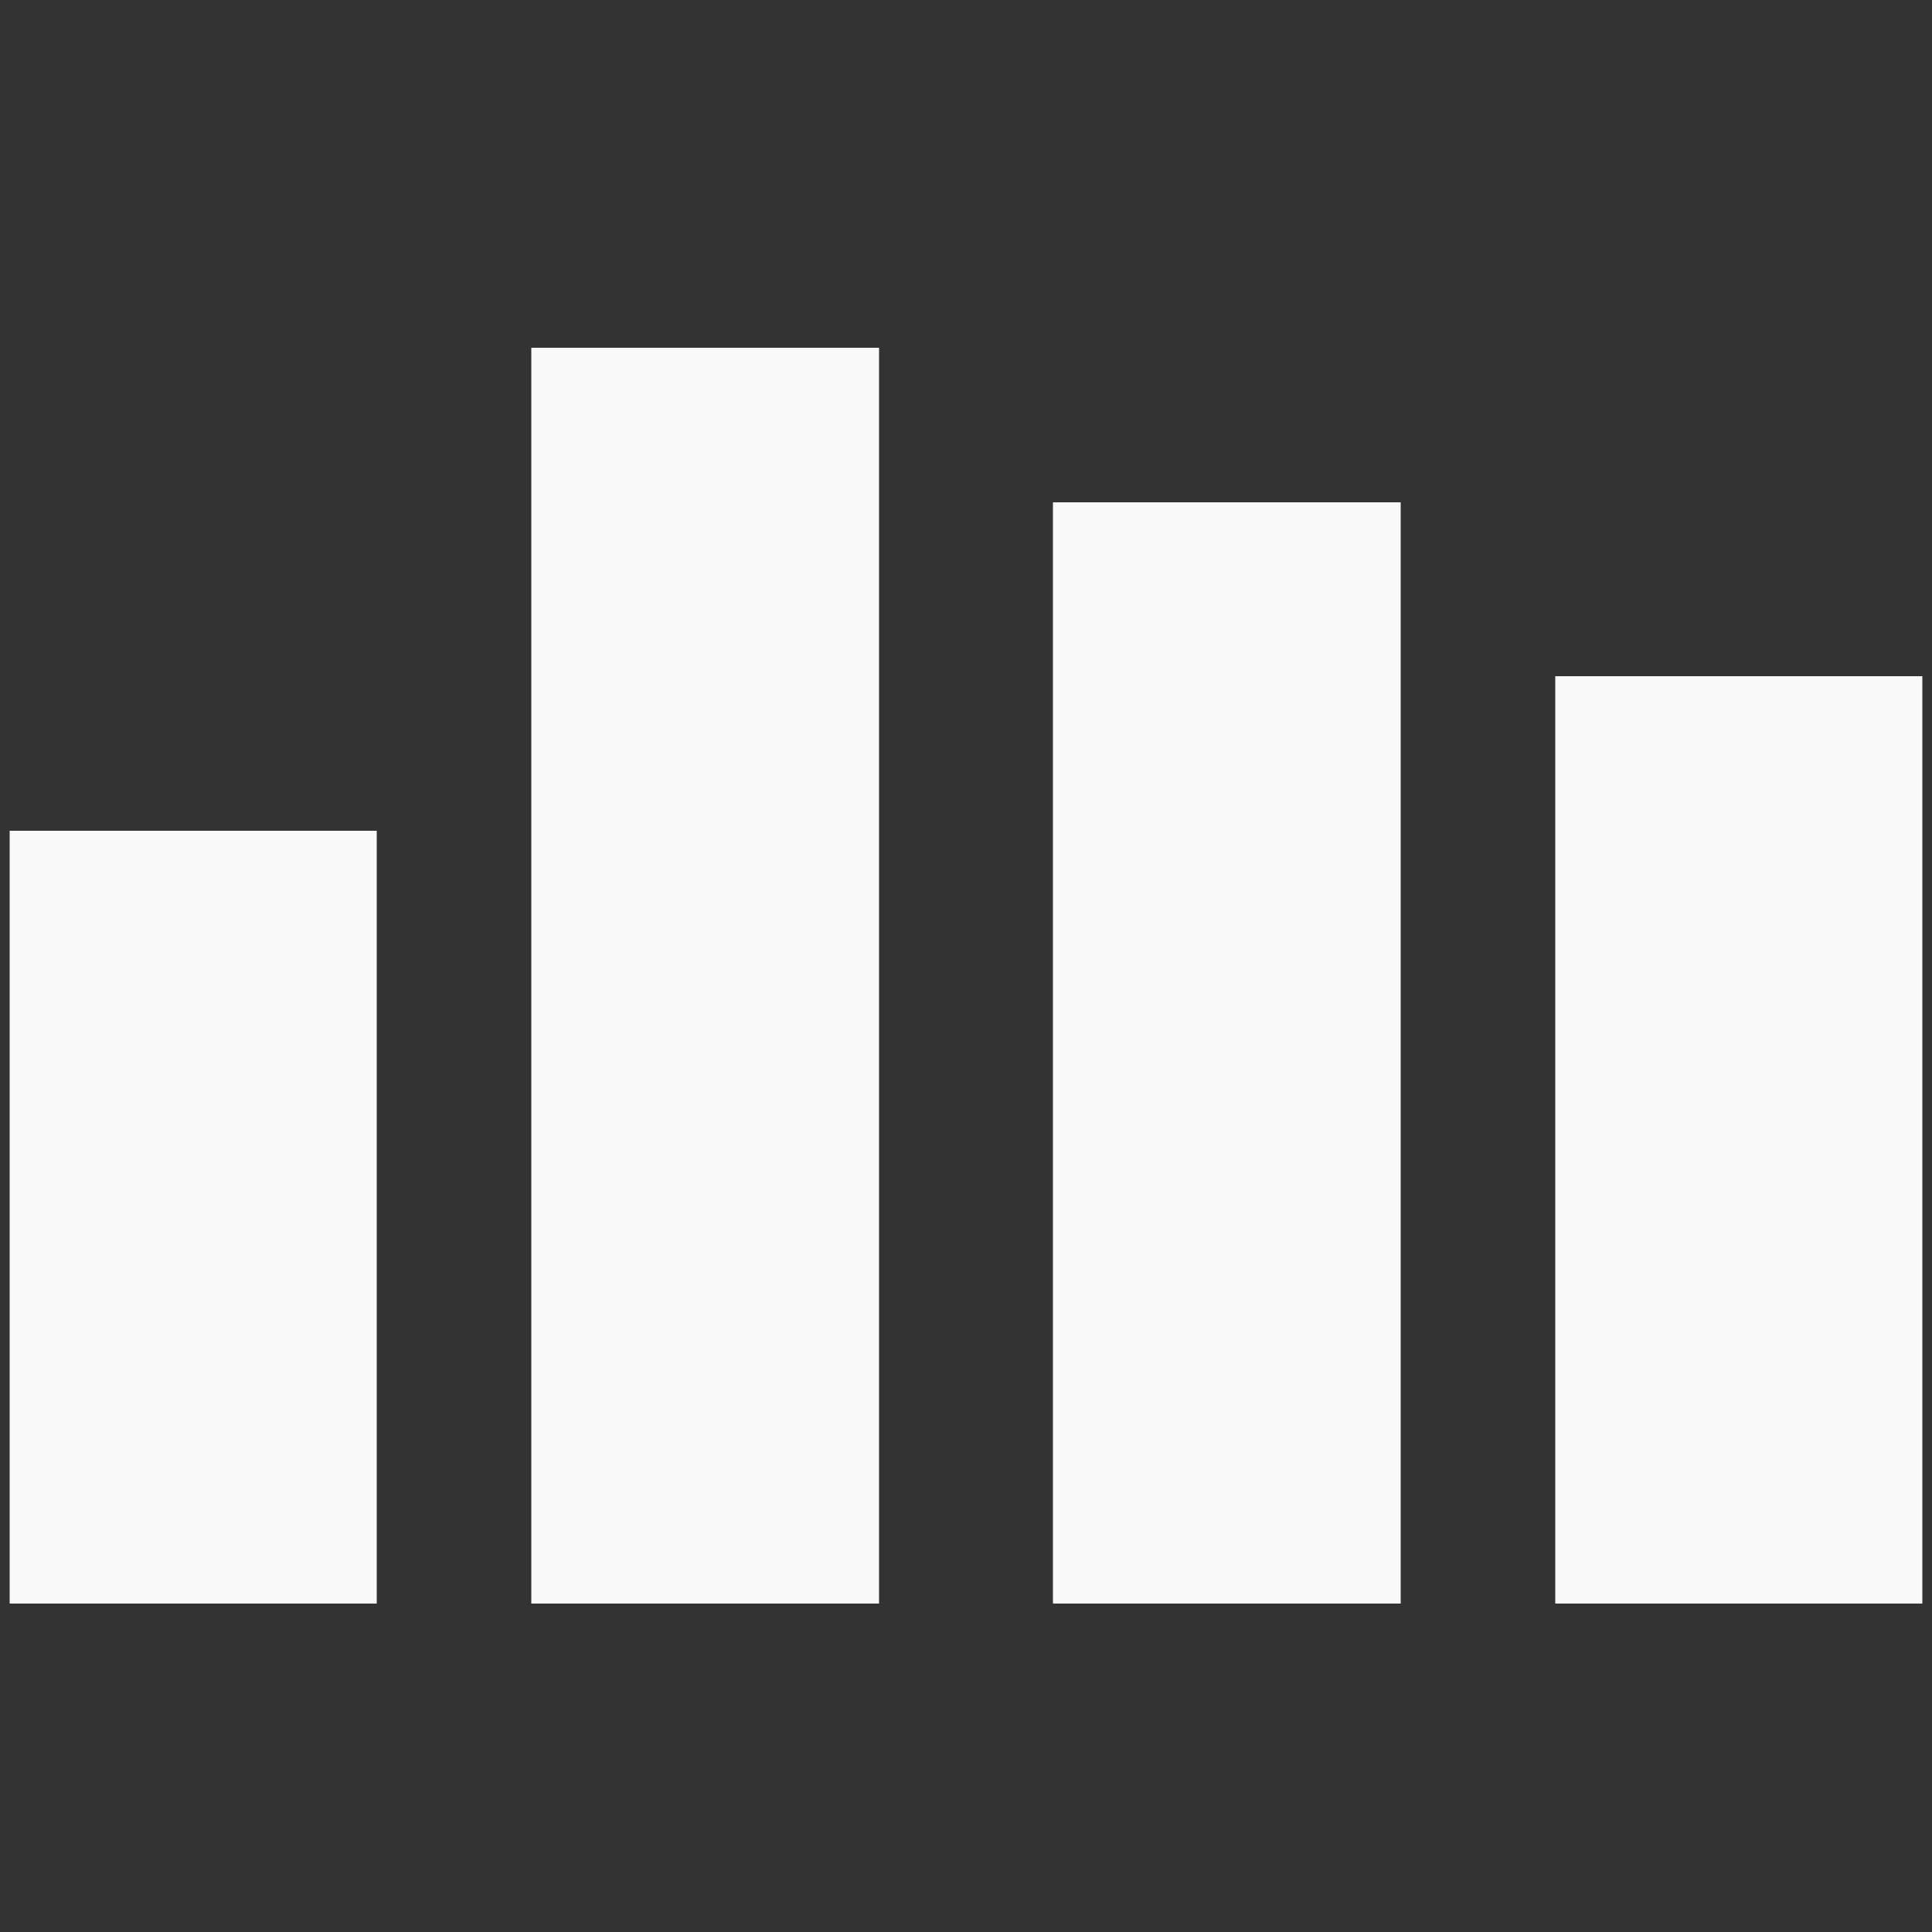 <?xml version="1.0" encoding="utf-8"?>
<!-- Generator: Adobe Illustrator 16.0.0, SVG Export Plug-In . SVG Version: 6.00 Build 0)  -->
<!DOCTYPE svg PUBLIC "-//W3C//DTD SVG 1.1//EN" "http://www.w3.org/Graphics/SVG/1.1/DTD/svg11.dtd">
<svg version="1.1" xmlns="http://www.w3.org/2000/svg" xmlns:xlink="http://www.w3.org/1999/xlink" x="0px" y="0px" width="100px"
	 height="100px" viewBox="0 0 100 100" enable-background="new 0 0 100 100" xml:space="preserve">
<rect x="0" y="0" width="100" height="100" fill="#333333" stroke="none"/>
<g id="Layer_1">
</g>
<g id="Layer_2" display="none">
</g>
<g id="Layer_3" display="none">
</g>
<g id="Layer_4">
	<g>
		<g>
			<rect x="0.5" y="43" fill="#F9F9F9" width="19" height="40"/>
			<rect x="27.5" y="18" fill="#F9F9F9" width="18" height="65"/>
			<rect x="54.5" y="26" fill="#F9F9F9" width="18" height="57"/>
			<rect x="80.5" y="35" fill="#F9F9F9" width="19" height="48"/>
		</g>
	</g>
</g>
</svg>
